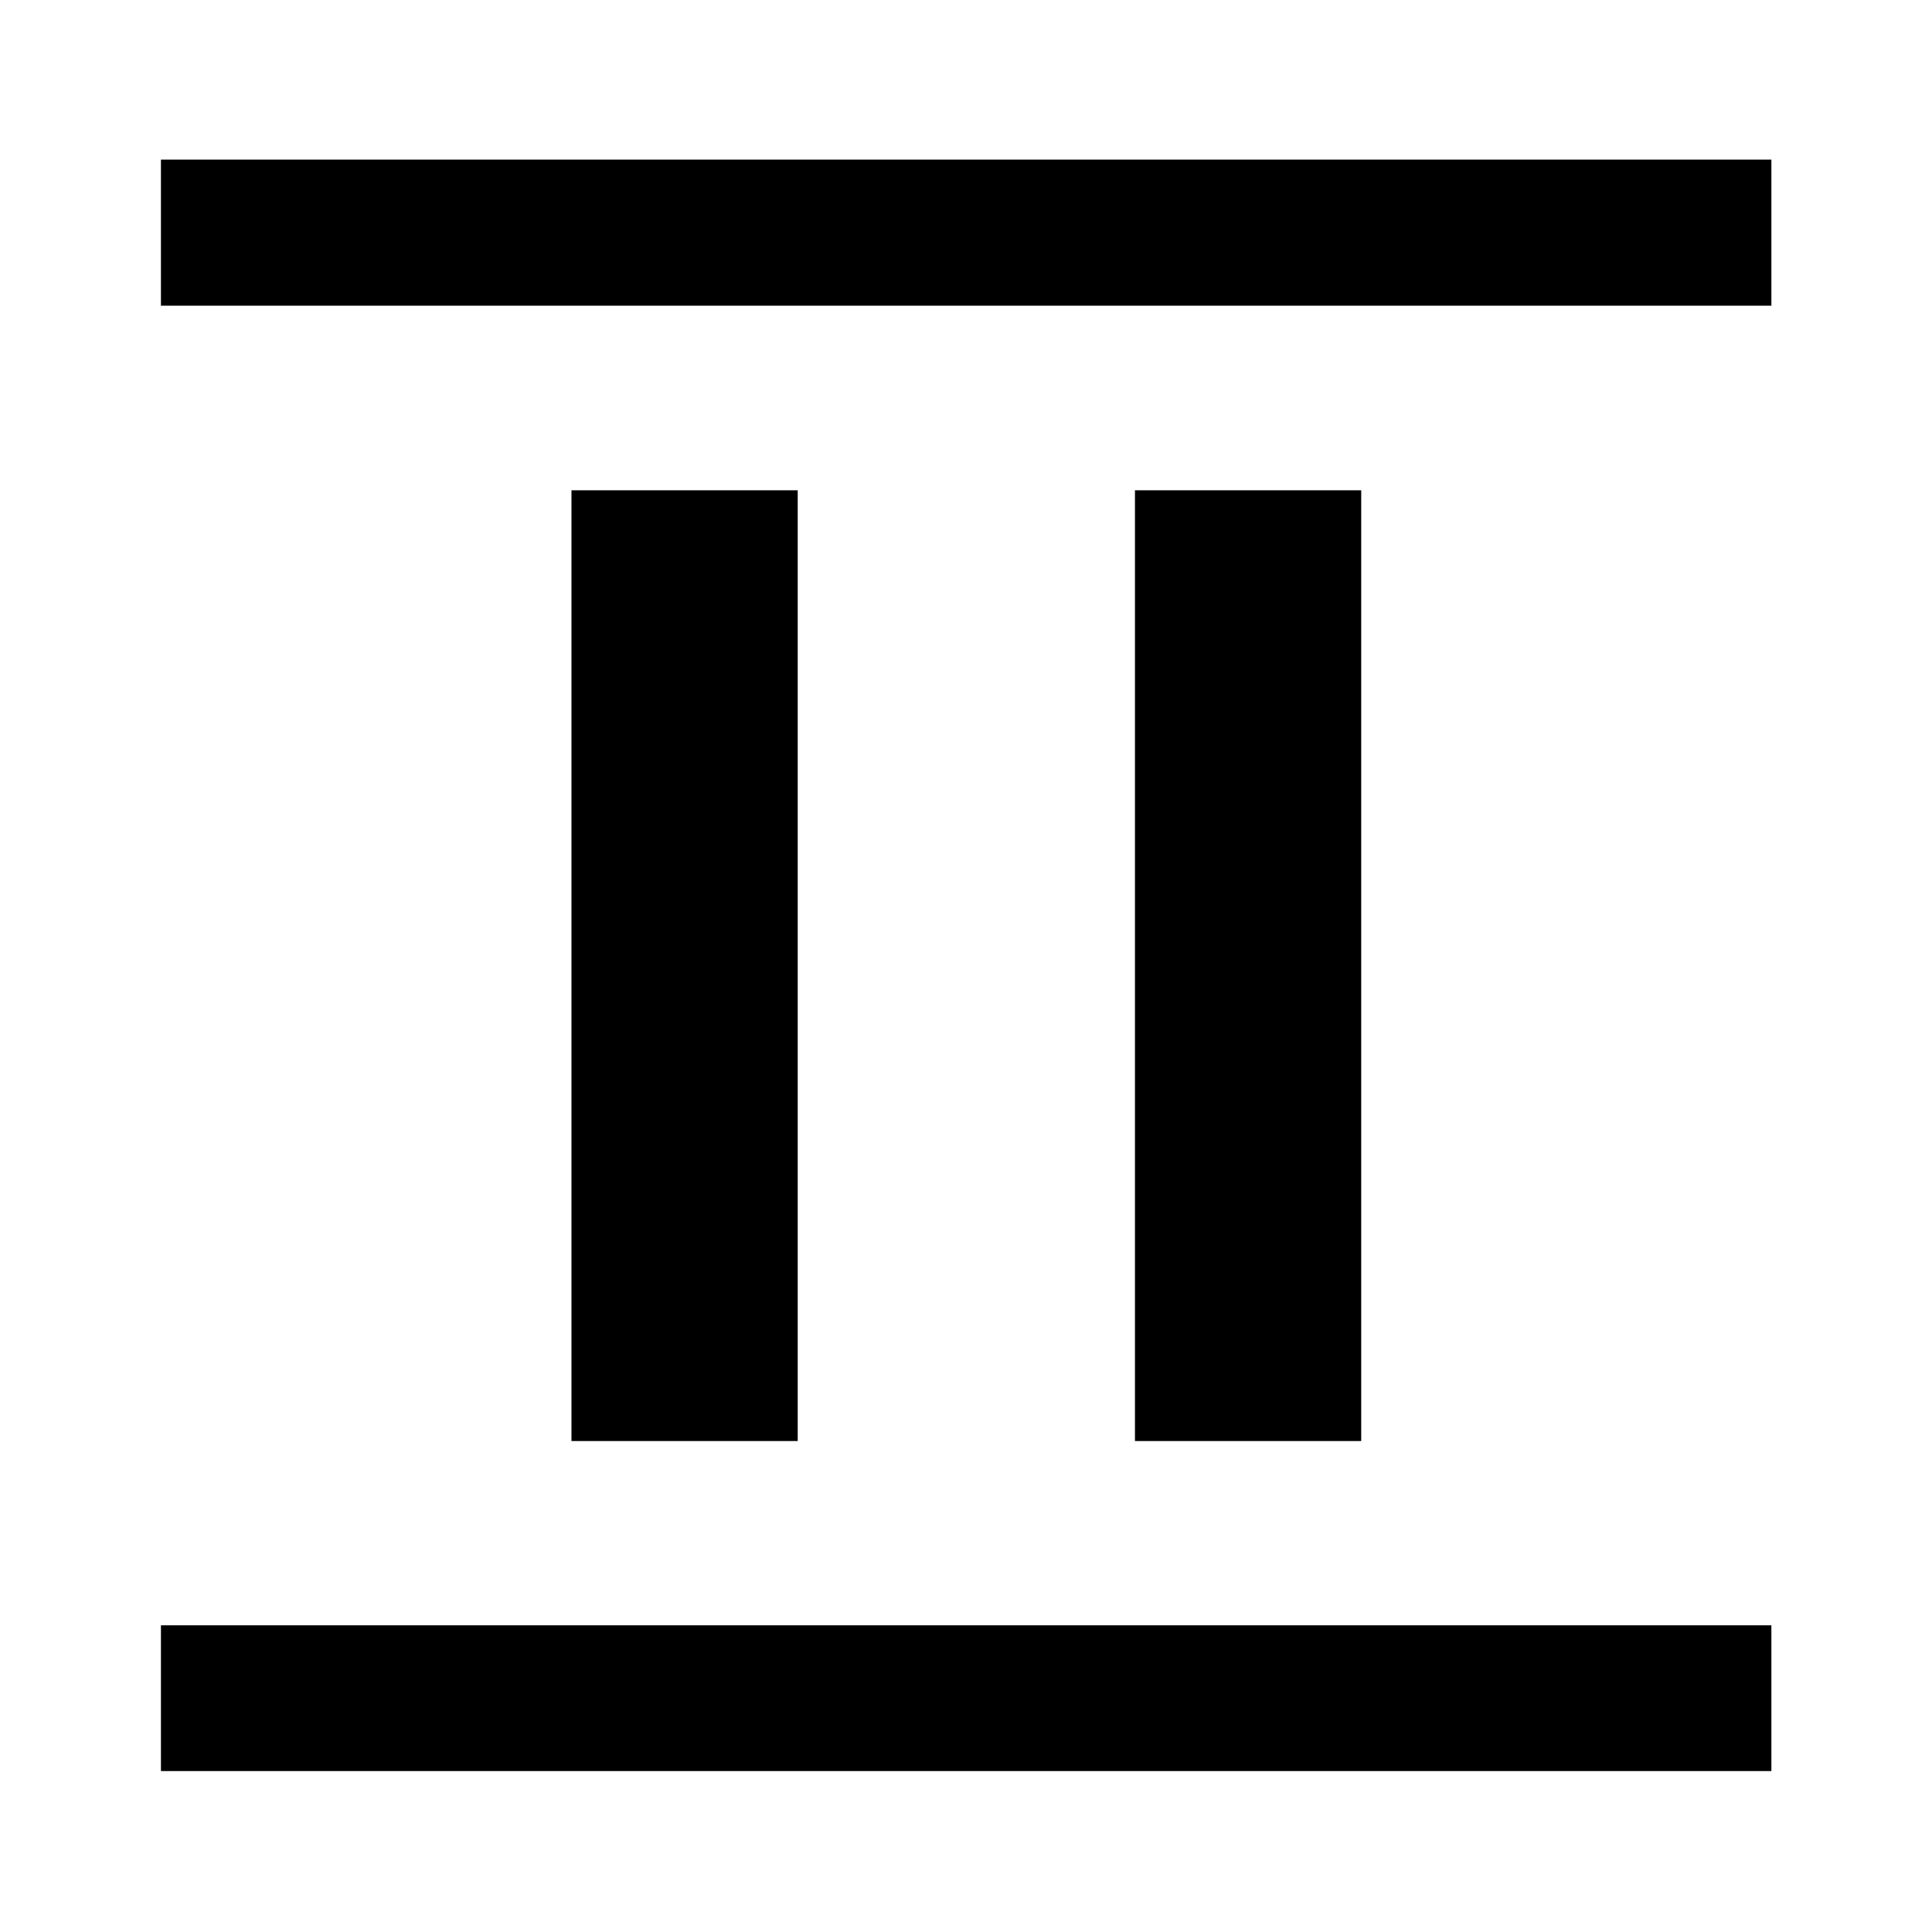 <svg xmlns="http://www.w3.org/2000/svg" height="40" viewBox="0 96 960 960" width="40"><path d="M283.957 812.043v-472.42h112.42v472.42h-112.42Zm280 0v-472.42h112.42v472.42h-112.42ZM79.971 247.891v-72.58h800.218v72.58H79.971Zm0 728.138v-72.42h800.218v72.42H79.971Z"/></svg>